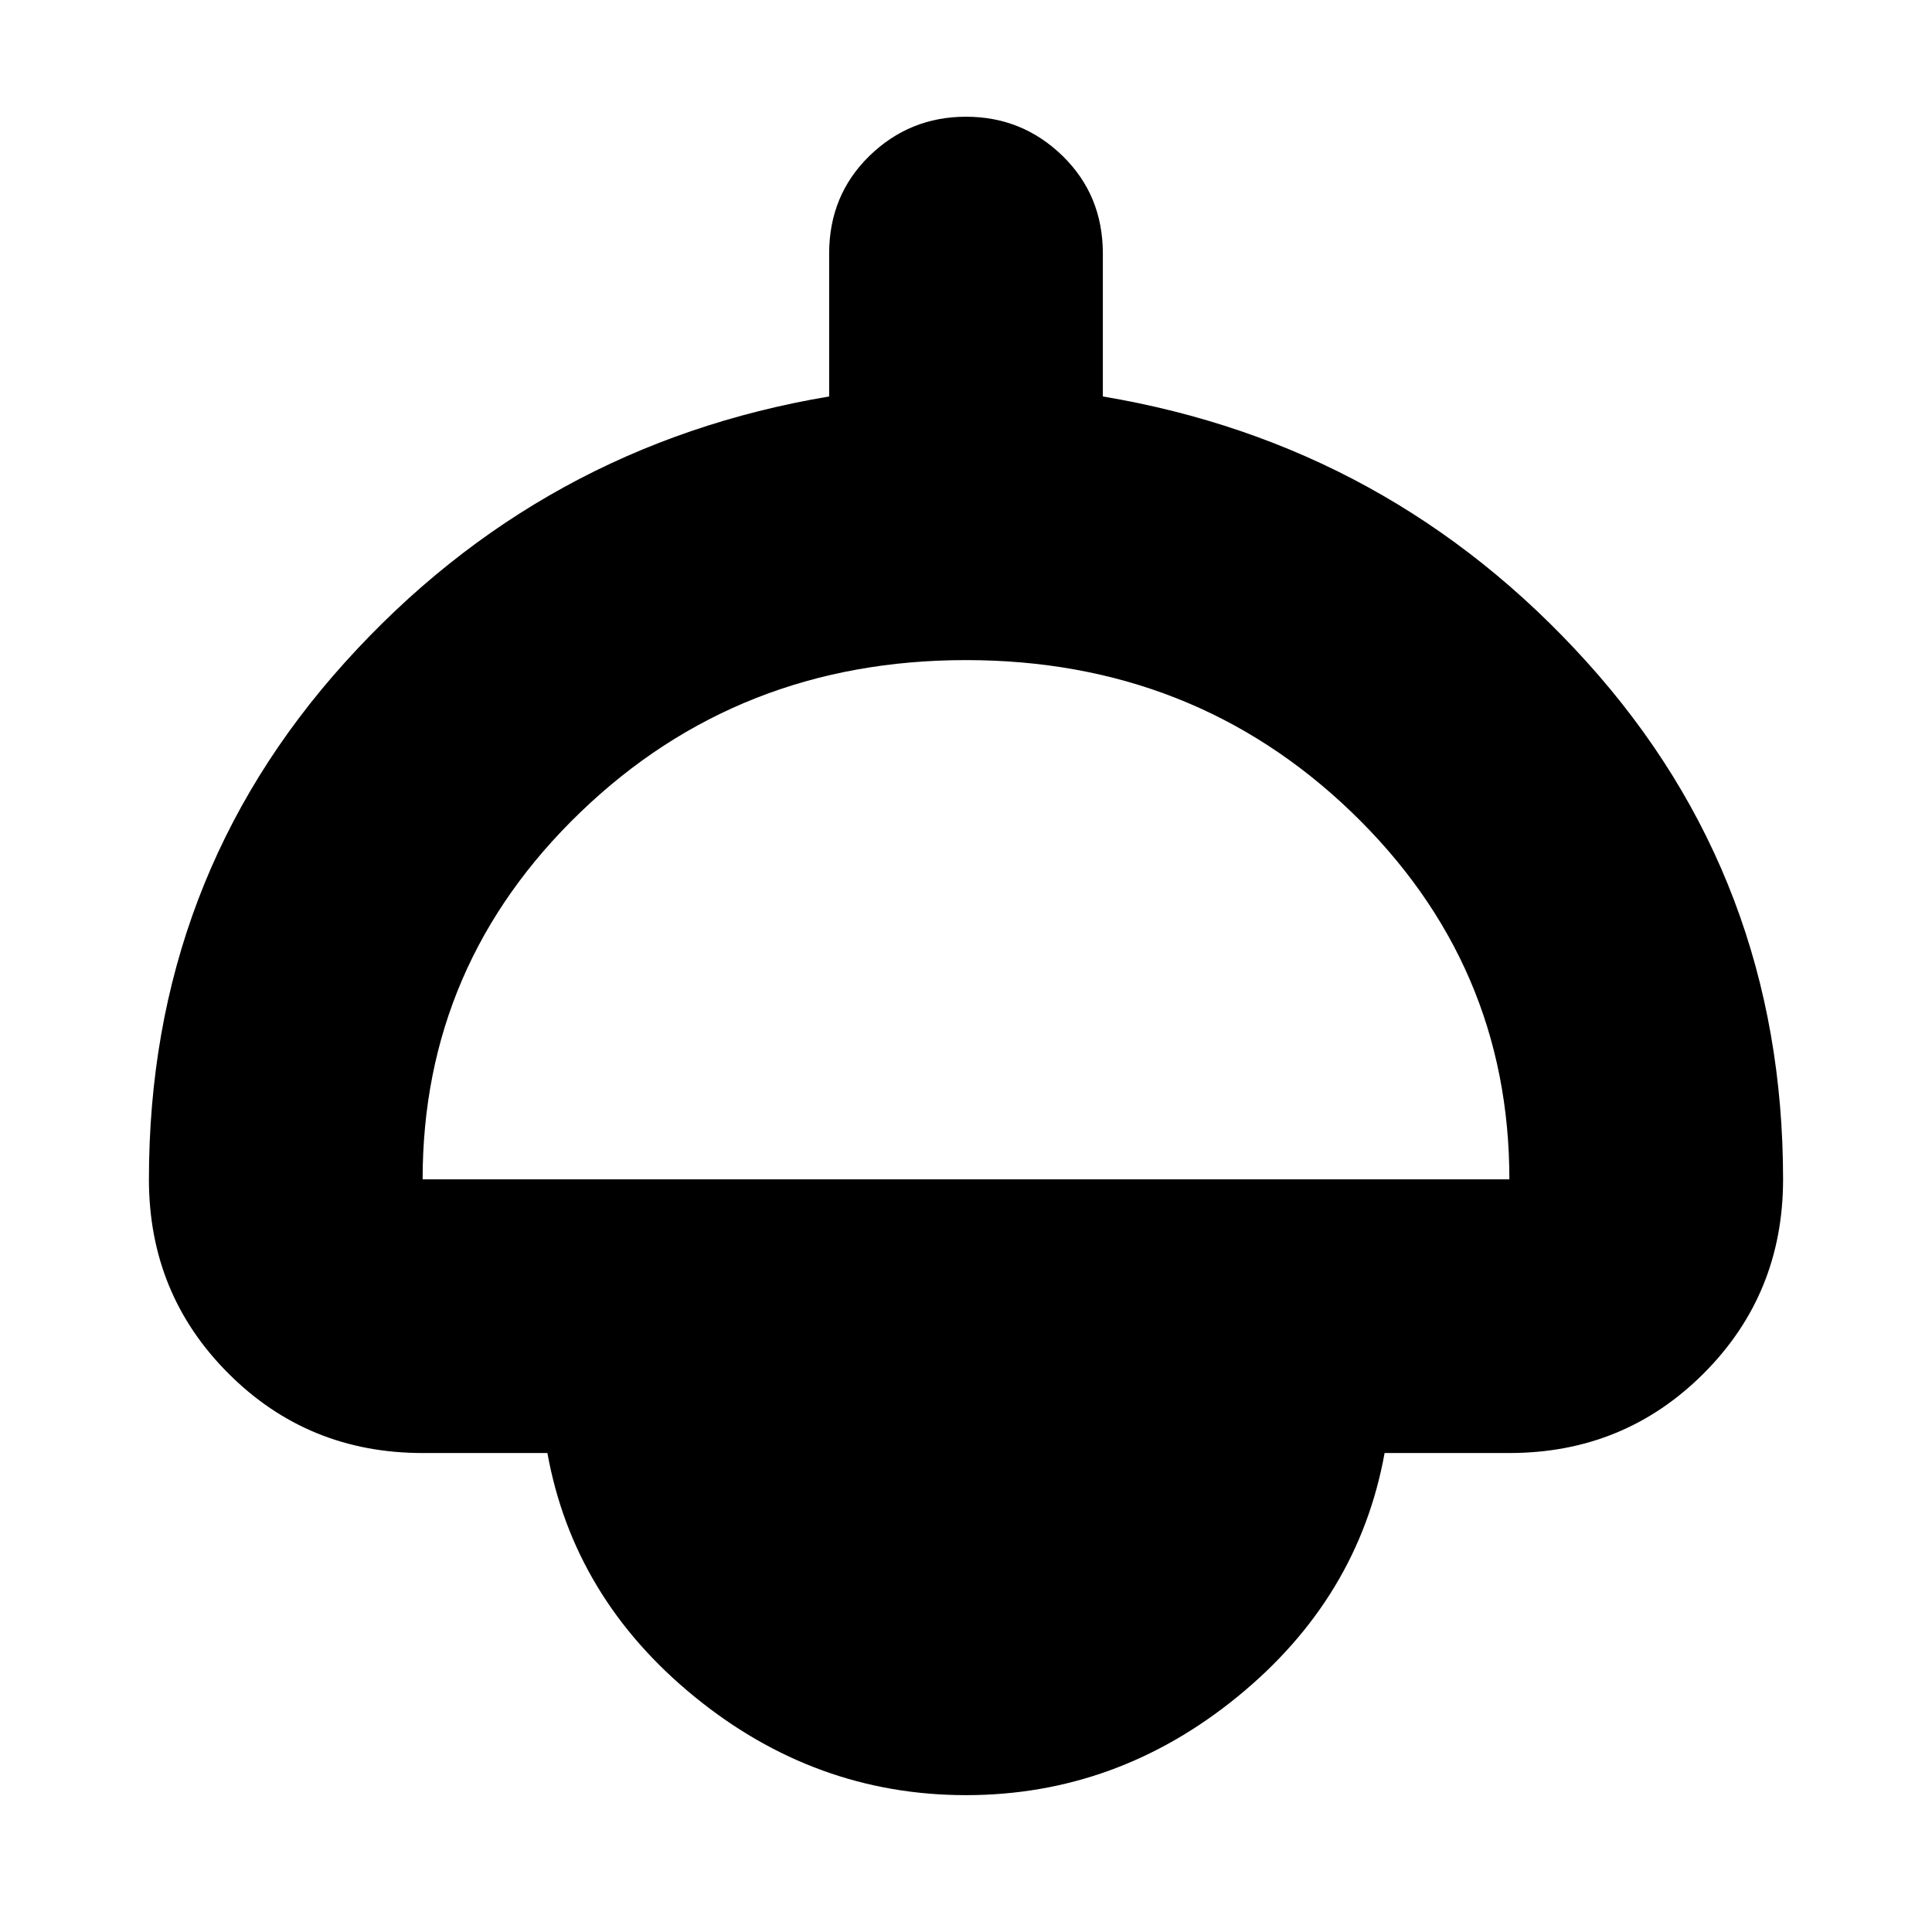 <svg xmlns="http://www.w3.org/2000/svg" height="24" width="24"><path d="M12 22.3Q10.125 22.3 8.625 21.075Q7.125 19.85 6.8 18.05H5.25Q3.825 18.05 2.838 17.062Q1.85 16.075 1.85 14.65Q1.85 10.925 4.288 8.225Q6.725 5.525 10.3 4.925V3.15Q10.3 2.425 10.8 1.937Q11.3 1.45 12 1.45Q12.7 1.45 13.2 1.937Q13.7 2.425 13.7 3.15V4.925Q17.275 5.525 19.713 8.225Q22.15 10.925 22.15 14.65Q22.15 16.075 21.163 17.062Q20.175 18.05 18.75 18.05H17.2Q16.875 19.85 15.375 21.075Q13.875 22.3 12 22.3ZM5.25 14.65H18.75Q18.75 11.975 16.788 10.087Q14.825 8.2 12 8.2Q9.175 8.2 7.213 10.087Q5.25 11.975 5.25 14.65ZM12 18.9Q12.525 18.9 12.9 18.663Q13.275 18.425 13.425 18.05H10.575Q10.725 18.425 11.1 18.663Q11.475 18.9 12 18.9ZM12 19.325Q11.35 19.325 10.9 18.962Q10.45 18.6 10.35 18.05H13.65Q13.55 18.6 13.1 18.962Q12.65 19.325 12 19.325Z"/></svg>